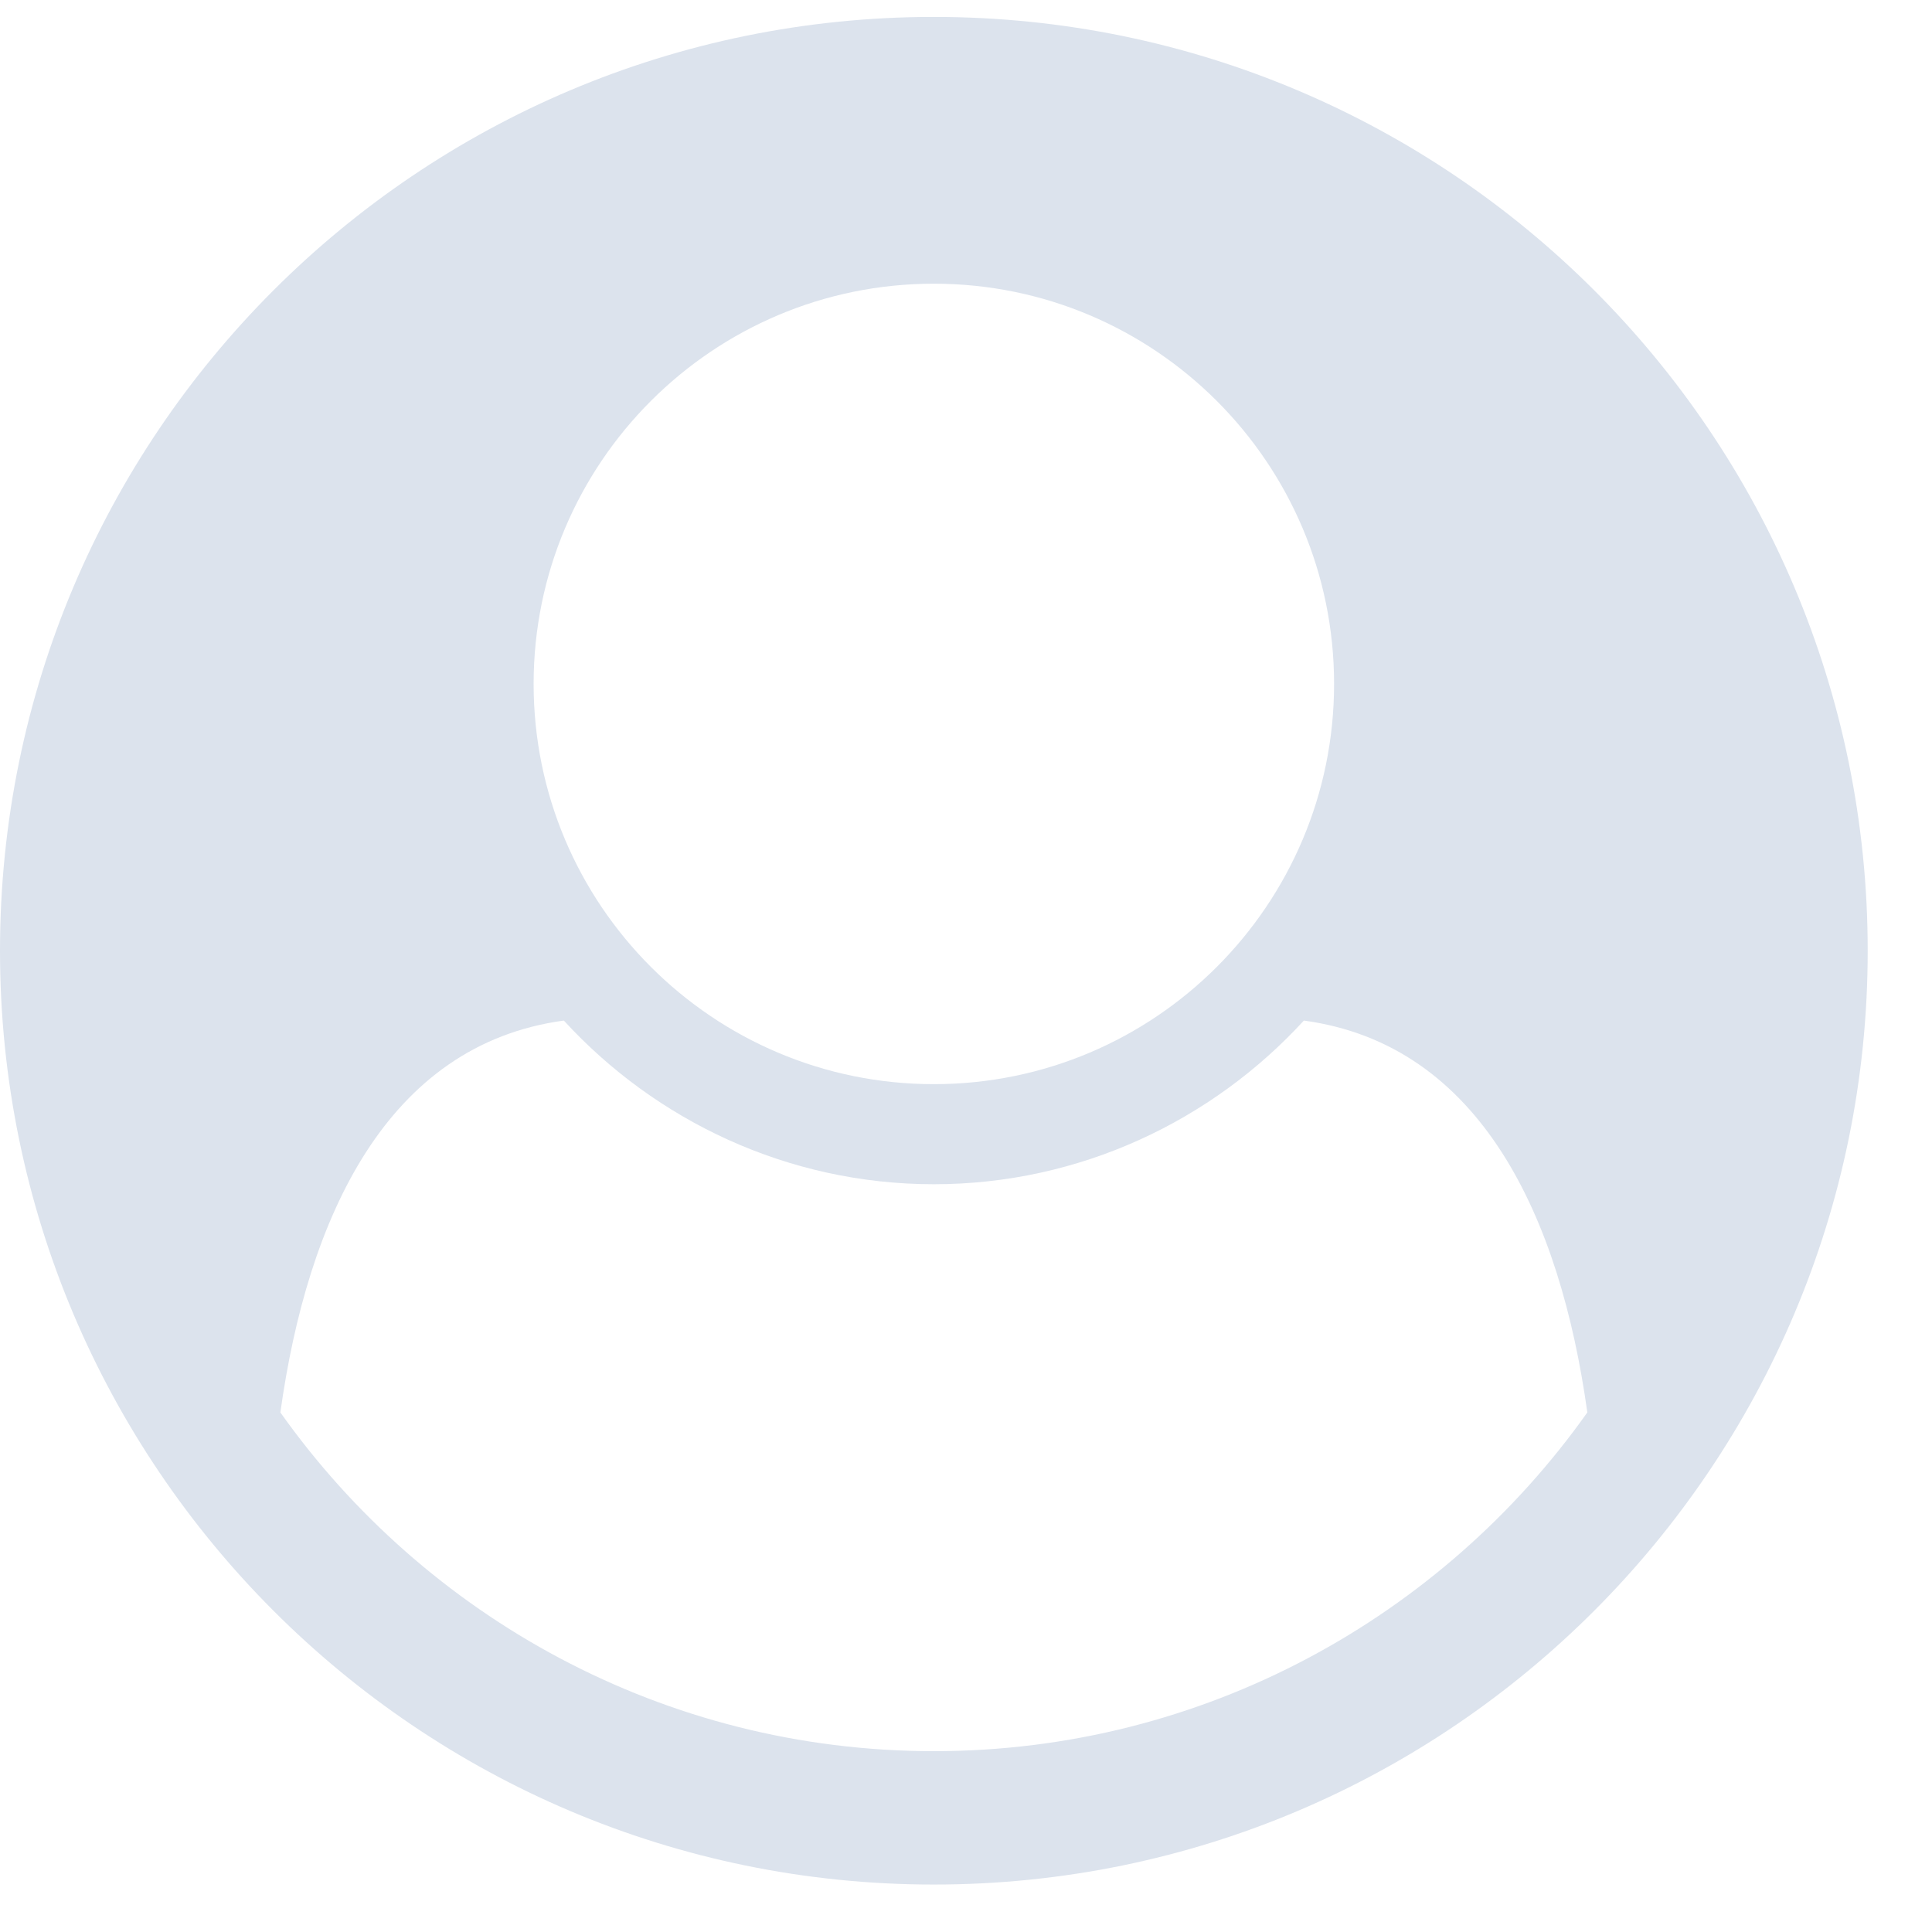 <?xml version="1.0" encoding="UTF-8" standalone="no"?>
<svg width="25px" height="25px" viewBox="0 0 25 25" version="1.1" xmlns="http://www.w3.org/2000/svg" xmlns:xlink="http://www.w3.org/1999/xlink">
    <!-- Generator: Sketch 42 (36781) - http://www.bohemiancoding.com/sketch -->
    <title>icon1a</title>
    <desc>Created with Sketch.</desc>
    <defs></defs>
    <g id="Page-1" stroke="none" stroke-width="1" fill="none" fill-rule="evenodd">
        <g id="icon1a" fill="#DCE3ED">
            <path d="M12.084,3.671 C9.225,3.671 6.905,5.991 6.905,8.85 C6.905,11.709 9.225,14.029 12.084,14.029 C14.943,14.029 17.263,11.709 17.263,8.85 C17.263,5.991 14.943,3.671 12.084,3.671 M16.872,13.206 C15.685,14.501 13.973,15.324 12.084,15.324 C10.195,15.324 8.483,14.501 7.296,13.206 C5.004,13.517 3.979,15.755 3.628,18.277 C5.502,20.92 8.591,22.66 12.084,22.66 C15.577,22.66 18.666,20.92 20.54,18.277 C20.189,15.755 19.164,13.517 16.872,13.206 M12.084,24.386 C5.408,24.386 0,18.965 0,12.303 C0,5.626 5.408,0.219 12.084,0.219 C18.76,0.219 24.168,5.626 24.168,12.303 C24.168,18.951 18.773,24.386 12.084,24.386" id="Fill-1"></path>
        </g>
    </g>
</svg>